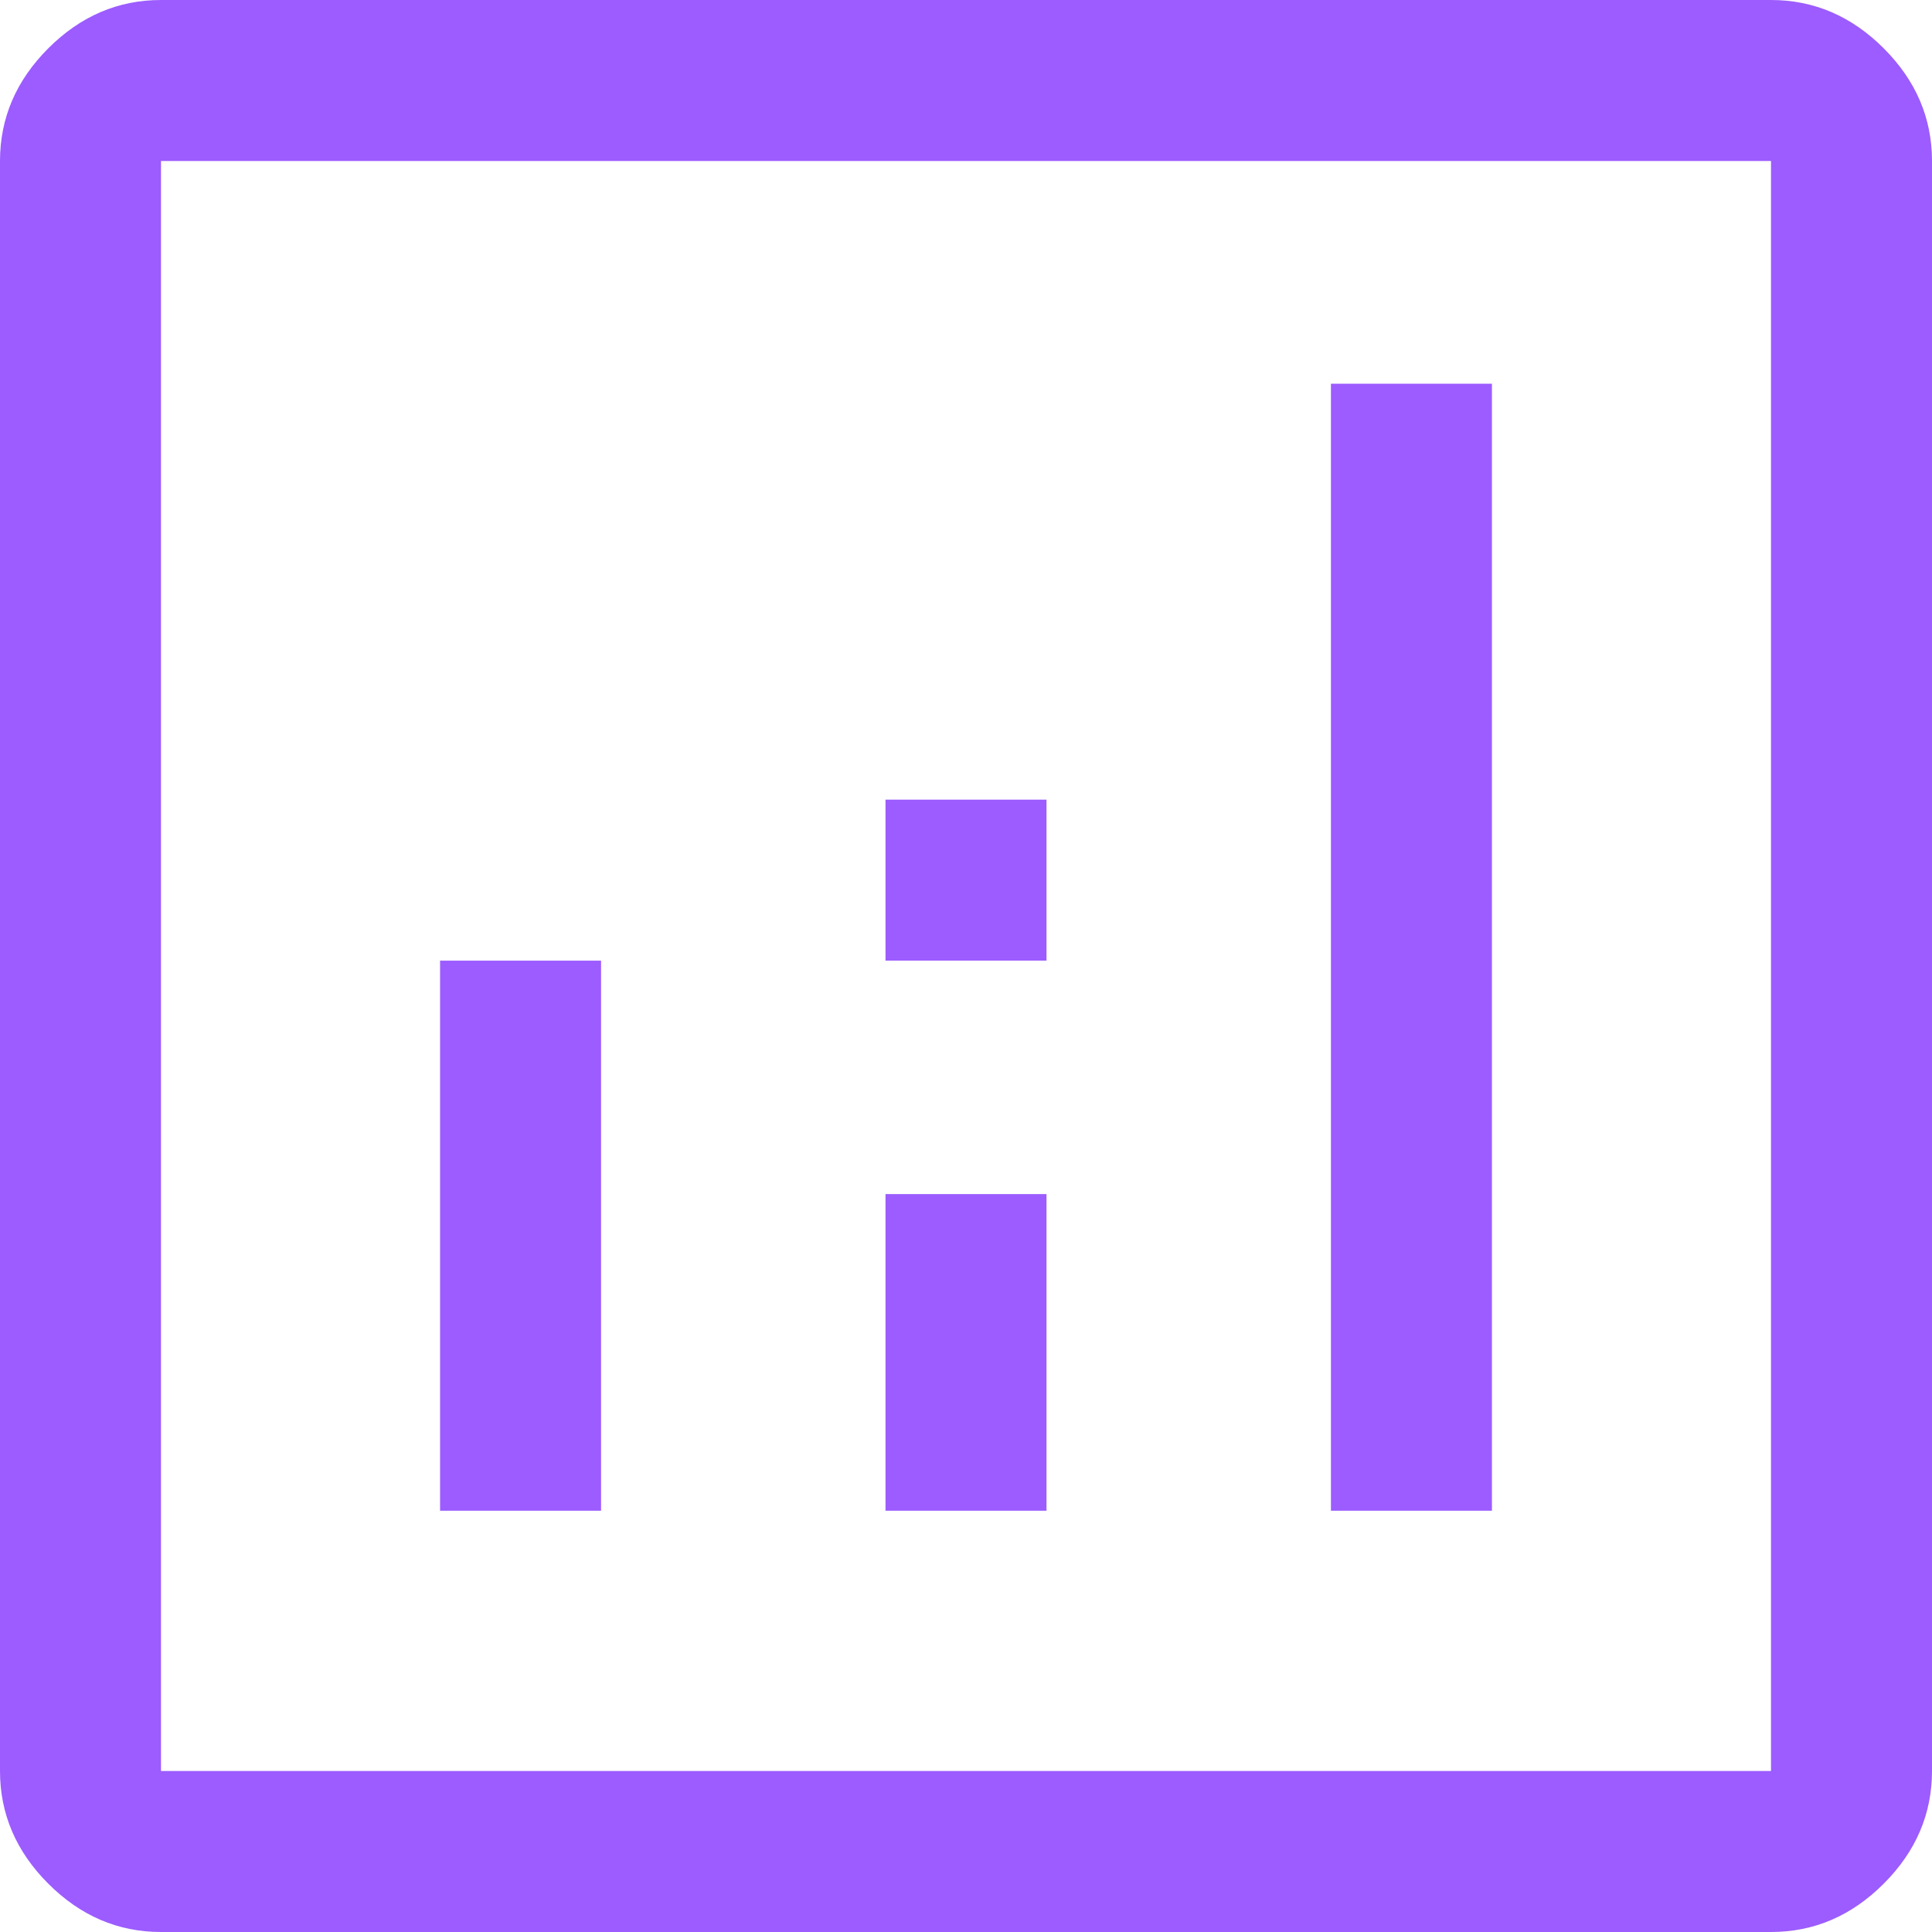 <svg width="133" height="133" viewBox="0 0 133 133" fill="none" xmlns="http://www.w3.org/2000/svg">
<path d="M30.294 103.999H41.378V66.131H30.294V103.999ZM91.622 103.999H102.706V26.415H91.622V103.999ZM60.958 103.999H72.042V82.201H60.958V103.999ZM60.958 66.131H72.042V55.047H60.958V66.131ZM11.083 133C8.128 133 5.542 131.892 3.325 129.675C1.108 127.458 0 124.872 0 121.917V11.083C0 8.128 1.108 5.542 3.325 3.325C5.542 1.108 8.128 0 11.083 0H121.917C124.872 0 127.458 1.108 129.675 3.325C131.892 5.542 133 8.128 133 11.083V121.917C133 124.872 131.892 127.458 129.675 129.675C127.458 131.892 124.872 133 121.917 133H11.083ZM11.083 121.917H121.917V11.083H11.083V121.917Z" fill="#9C5CFF"/>
</svg>
